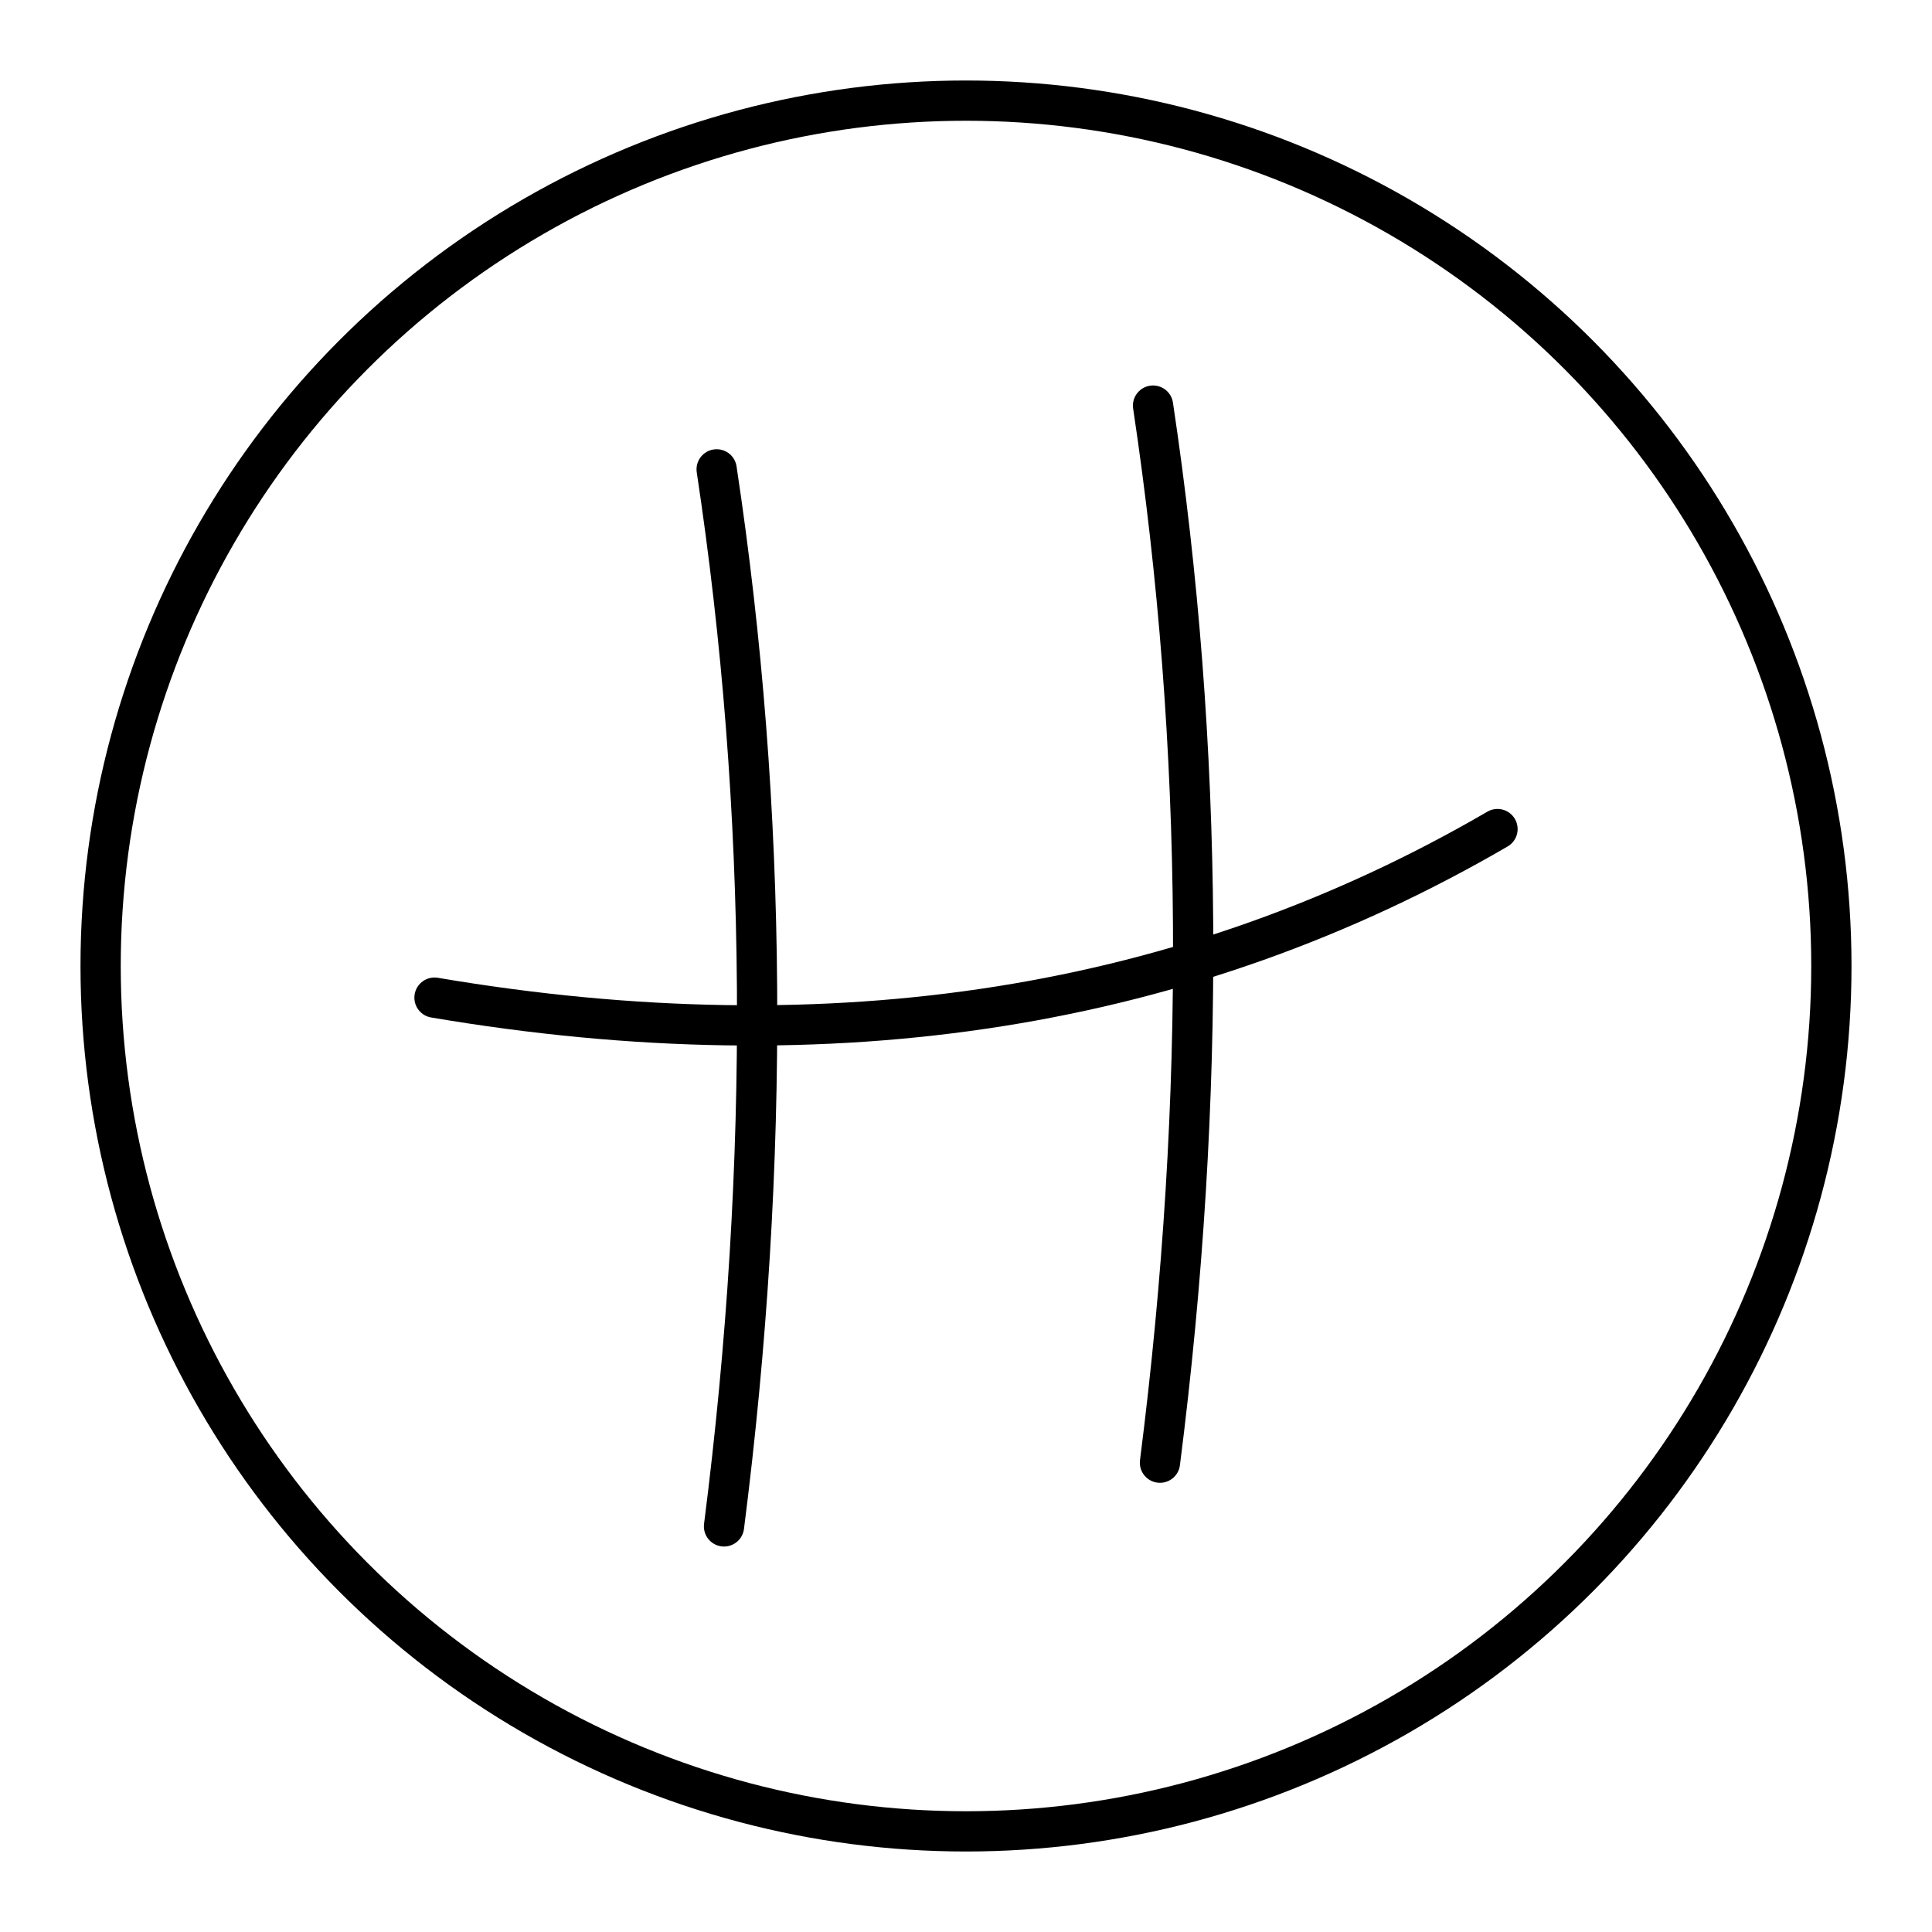 <?xml version="1.0" encoding="UTF-8"?><svg id="a" xmlns="http://www.w3.org/2000/svg" viewBox="0 0 48 48"><defs><style>.b{fill:none;stroke:#000;stroke-linecap:round;stroke-linejoin:round;}</style></defs><path class="b" d="M10.795,24.786c9.92,1.683,18.723.287,26.41-4.188"/><path class="b" d="M28.819,36.34c1.155-9.057,1.097-17.811-.172-26.263M17.988,37.923c1.155-9.057,1.094-17.811-.183-26.262"/><circle class="b" cx="24" cy="24" r="21.5"/></svg>
